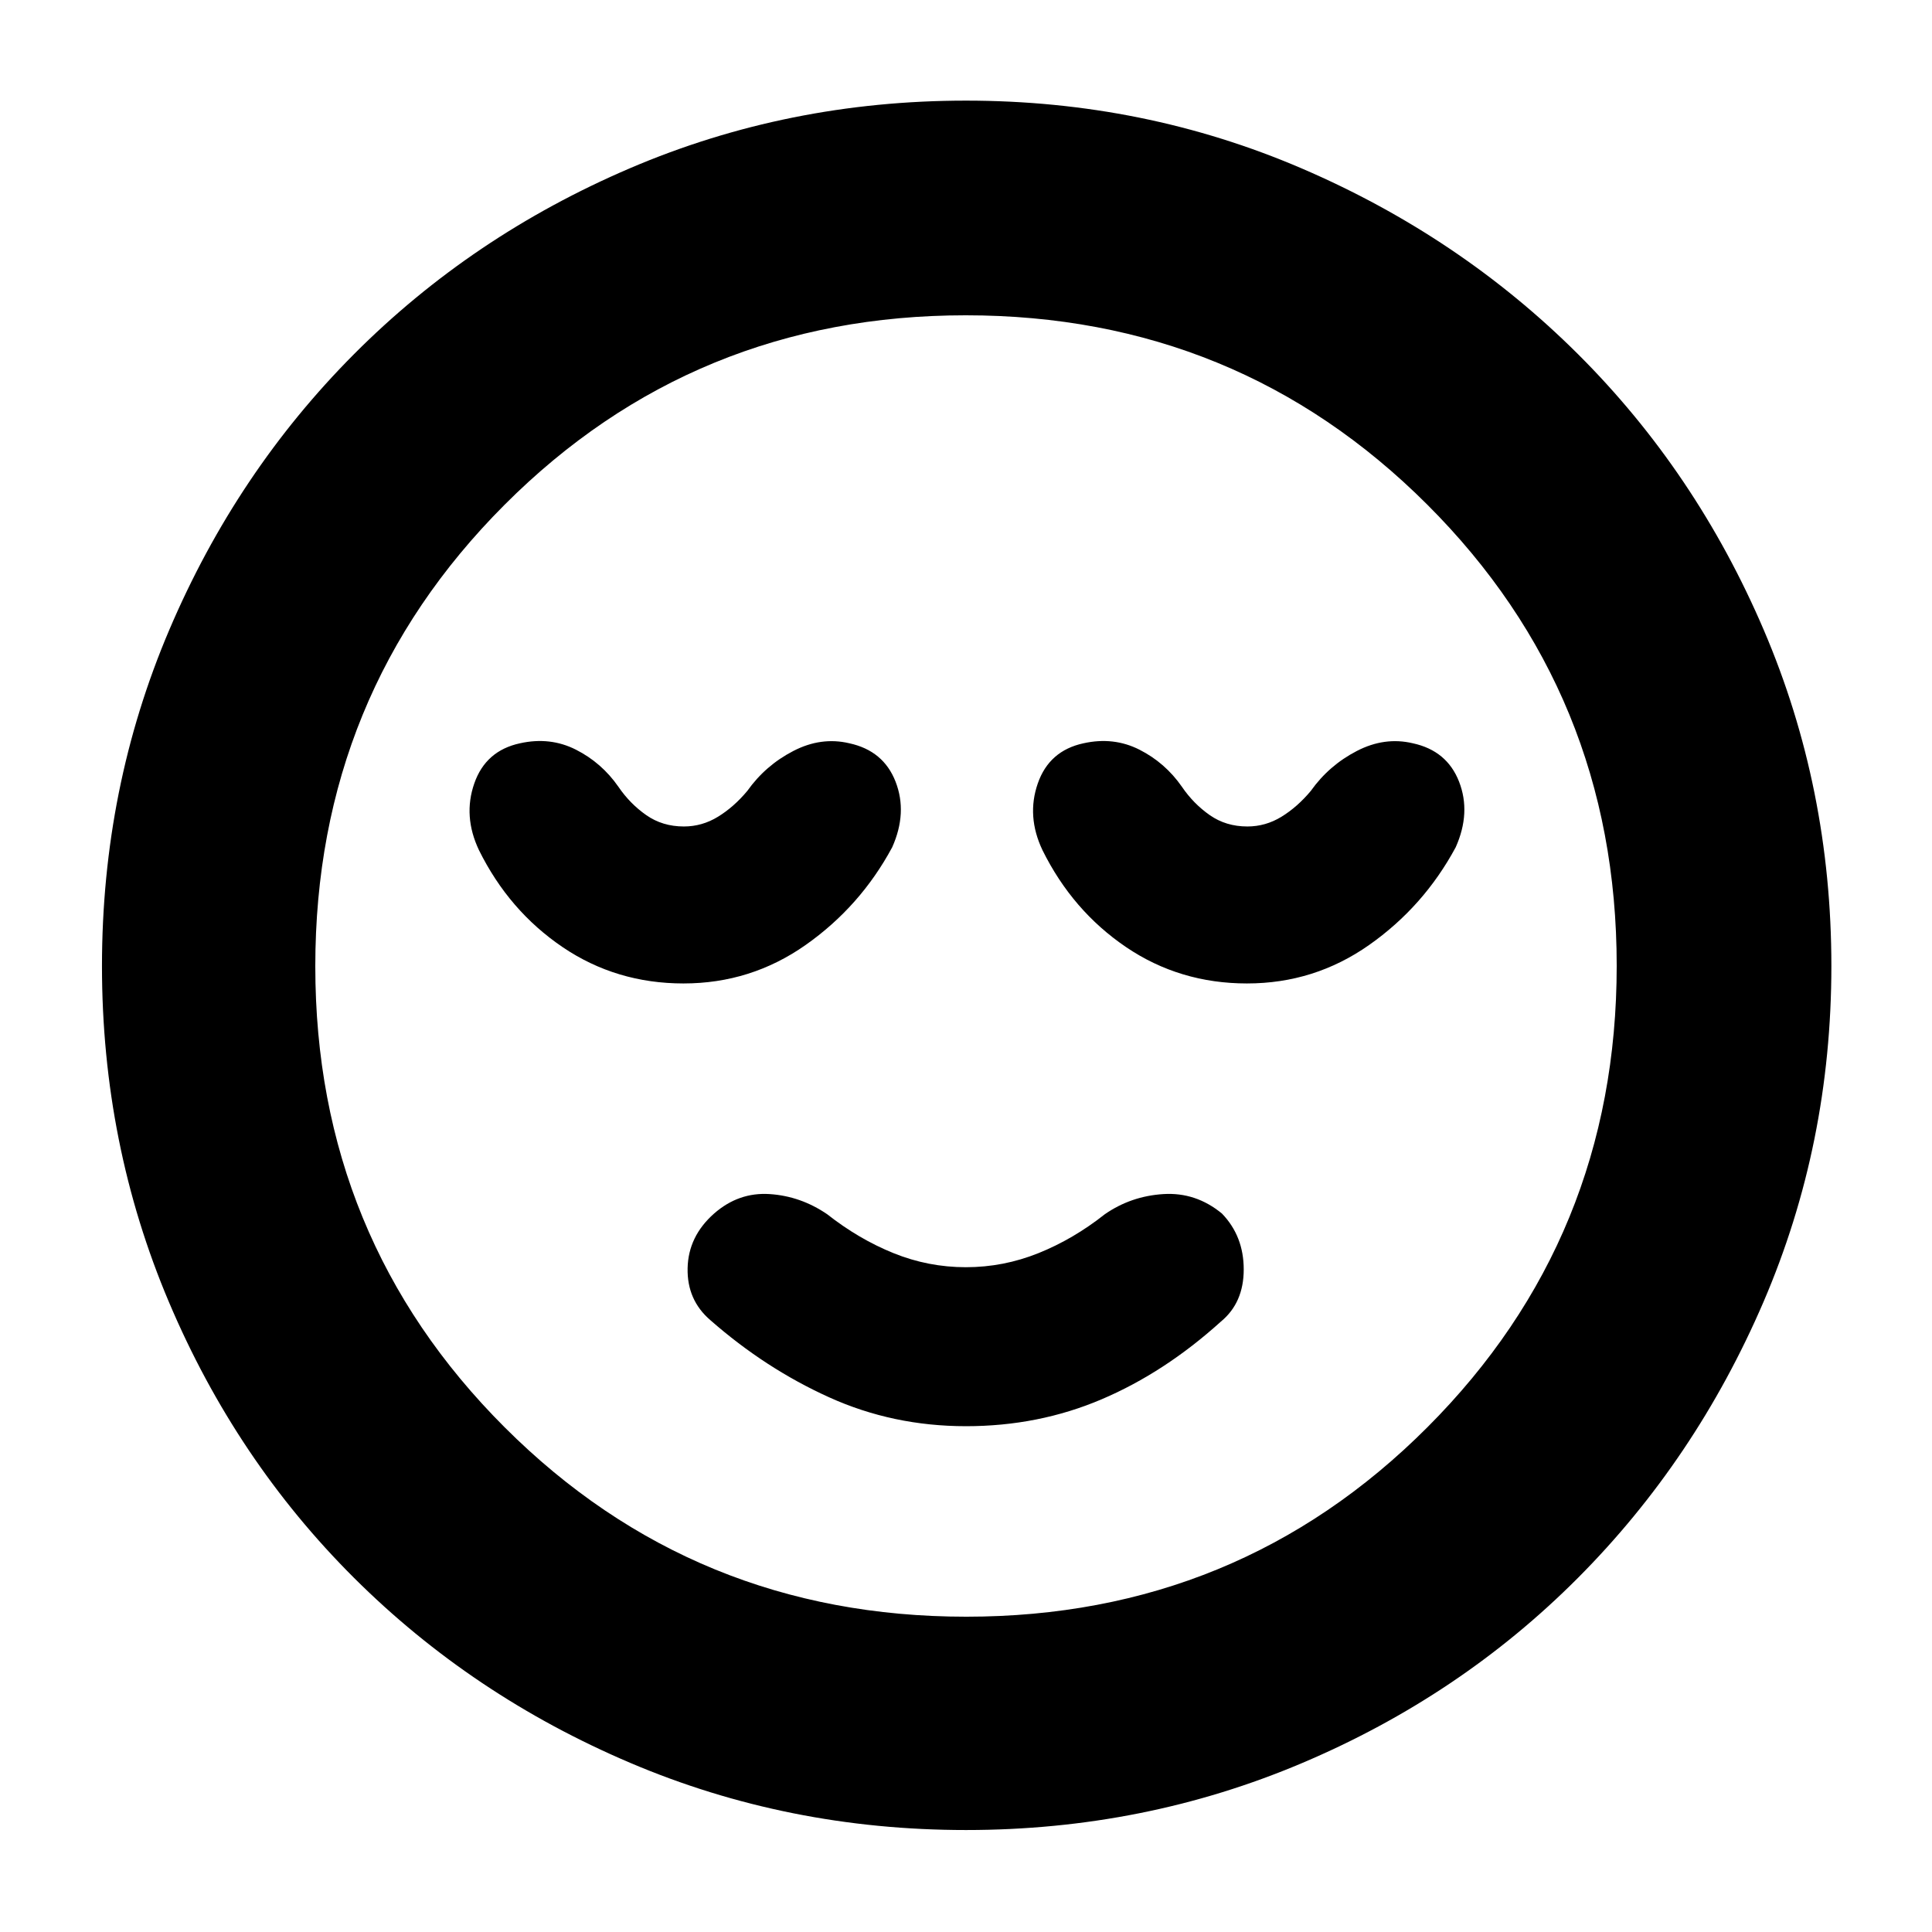 <svg xmlns="http://www.w3.org/2000/svg" height="40" viewBox="0 -960 960 960" width="40"><path d="M480-251.33q36 0 67.33-13.34 31.34-13.33 59.34-38.66 11.33-9.34 11.33-25.9 0-16.55-10.83-27.77-12.95-10.67-29.06-9.67t-29.11 10q-15.59 12.34-32.98 19.34-17.39 7-36.08 7-18.69 0-35.98-7-17.29-7-32.96-19.34-13.19-9-28.6-10-15.4-1-27.57 9.67-12.83 11.33-13.16 27.17Q341.33-314 353-304q27.33 24 59.03 38.33 31.69 14.34 67.97 14.34Zm0 200.66q-88.49 0-166.96-33.42-78.46-33.41-137.14-91.89-58.68-58.48-91.95-137.01Q50.67-391.51 50.67-480t33.42-166.96q33.41-78.46 91.89-137.14 58.48-58.68 137.01-92.29Q391.51-910 480-910t166.96 33.75q78.46 33.75 137.14 92.23 58.68 58.48 92.29 137.01Q910-568.49 910-480t-33.75 166.96q-33.75 78.46-92.23 137.14-58.48 58.68-137.01 91.95Q568.49-50.67 480-50.67ZM480-480Zm.12 323.33q135.13 0 229.17-94.16 94.04-94.16 94.04-229.29t-94.16-229.17q-94.16-94.04-229.29-94.04t-229.17 94.16q-94.04 94.16-94.04 229.29t94.16 229.17q94.16 94.04 229.29 94.04ZM339.65-471.33q33.46 0 60.64-19.1T443.33-539q7.67-17.19 1.67-32.6-6-15.4-22.97-19.07-14.03-3.33-27.86 3.84-13.84 7.16-22.84 19.83-6.66 7.98-14.55 12.82-7.89 4.85-16.97 4.85-10.64 0-18.73-5.67-8.08-5.67-13.75-14-8.33-12-21.16-18.5-12.84-6.5-27.78-3.17-17.06 3.67-22.72 19.96-5.67 16.29 2.33 33.14 14.9 30.12 41.55 48.18t60.1 18.06Zm280 0q33.46 0 60.64-19.1T723.33-539q7.67-17.19 1.67-32.6-6-15.4-22.97-19.07-14.03-3.33-27.86 3.84-13.84 7.16-22.84 19.83-6.66 7.98-14.55 12.82-7.89 4.85-16.97 4.85-10.64 0-18.73-5.67-8.08-5.67-13.75-14-8.33-12-21.16-18.5-12.84-6.5-27.78-3.17-17.06 3.67-22.72 19.96-5.67 16.29 2.33 33.14 14.9 30.12 41.55 48.18t60.1 18.06Z"/></svg>